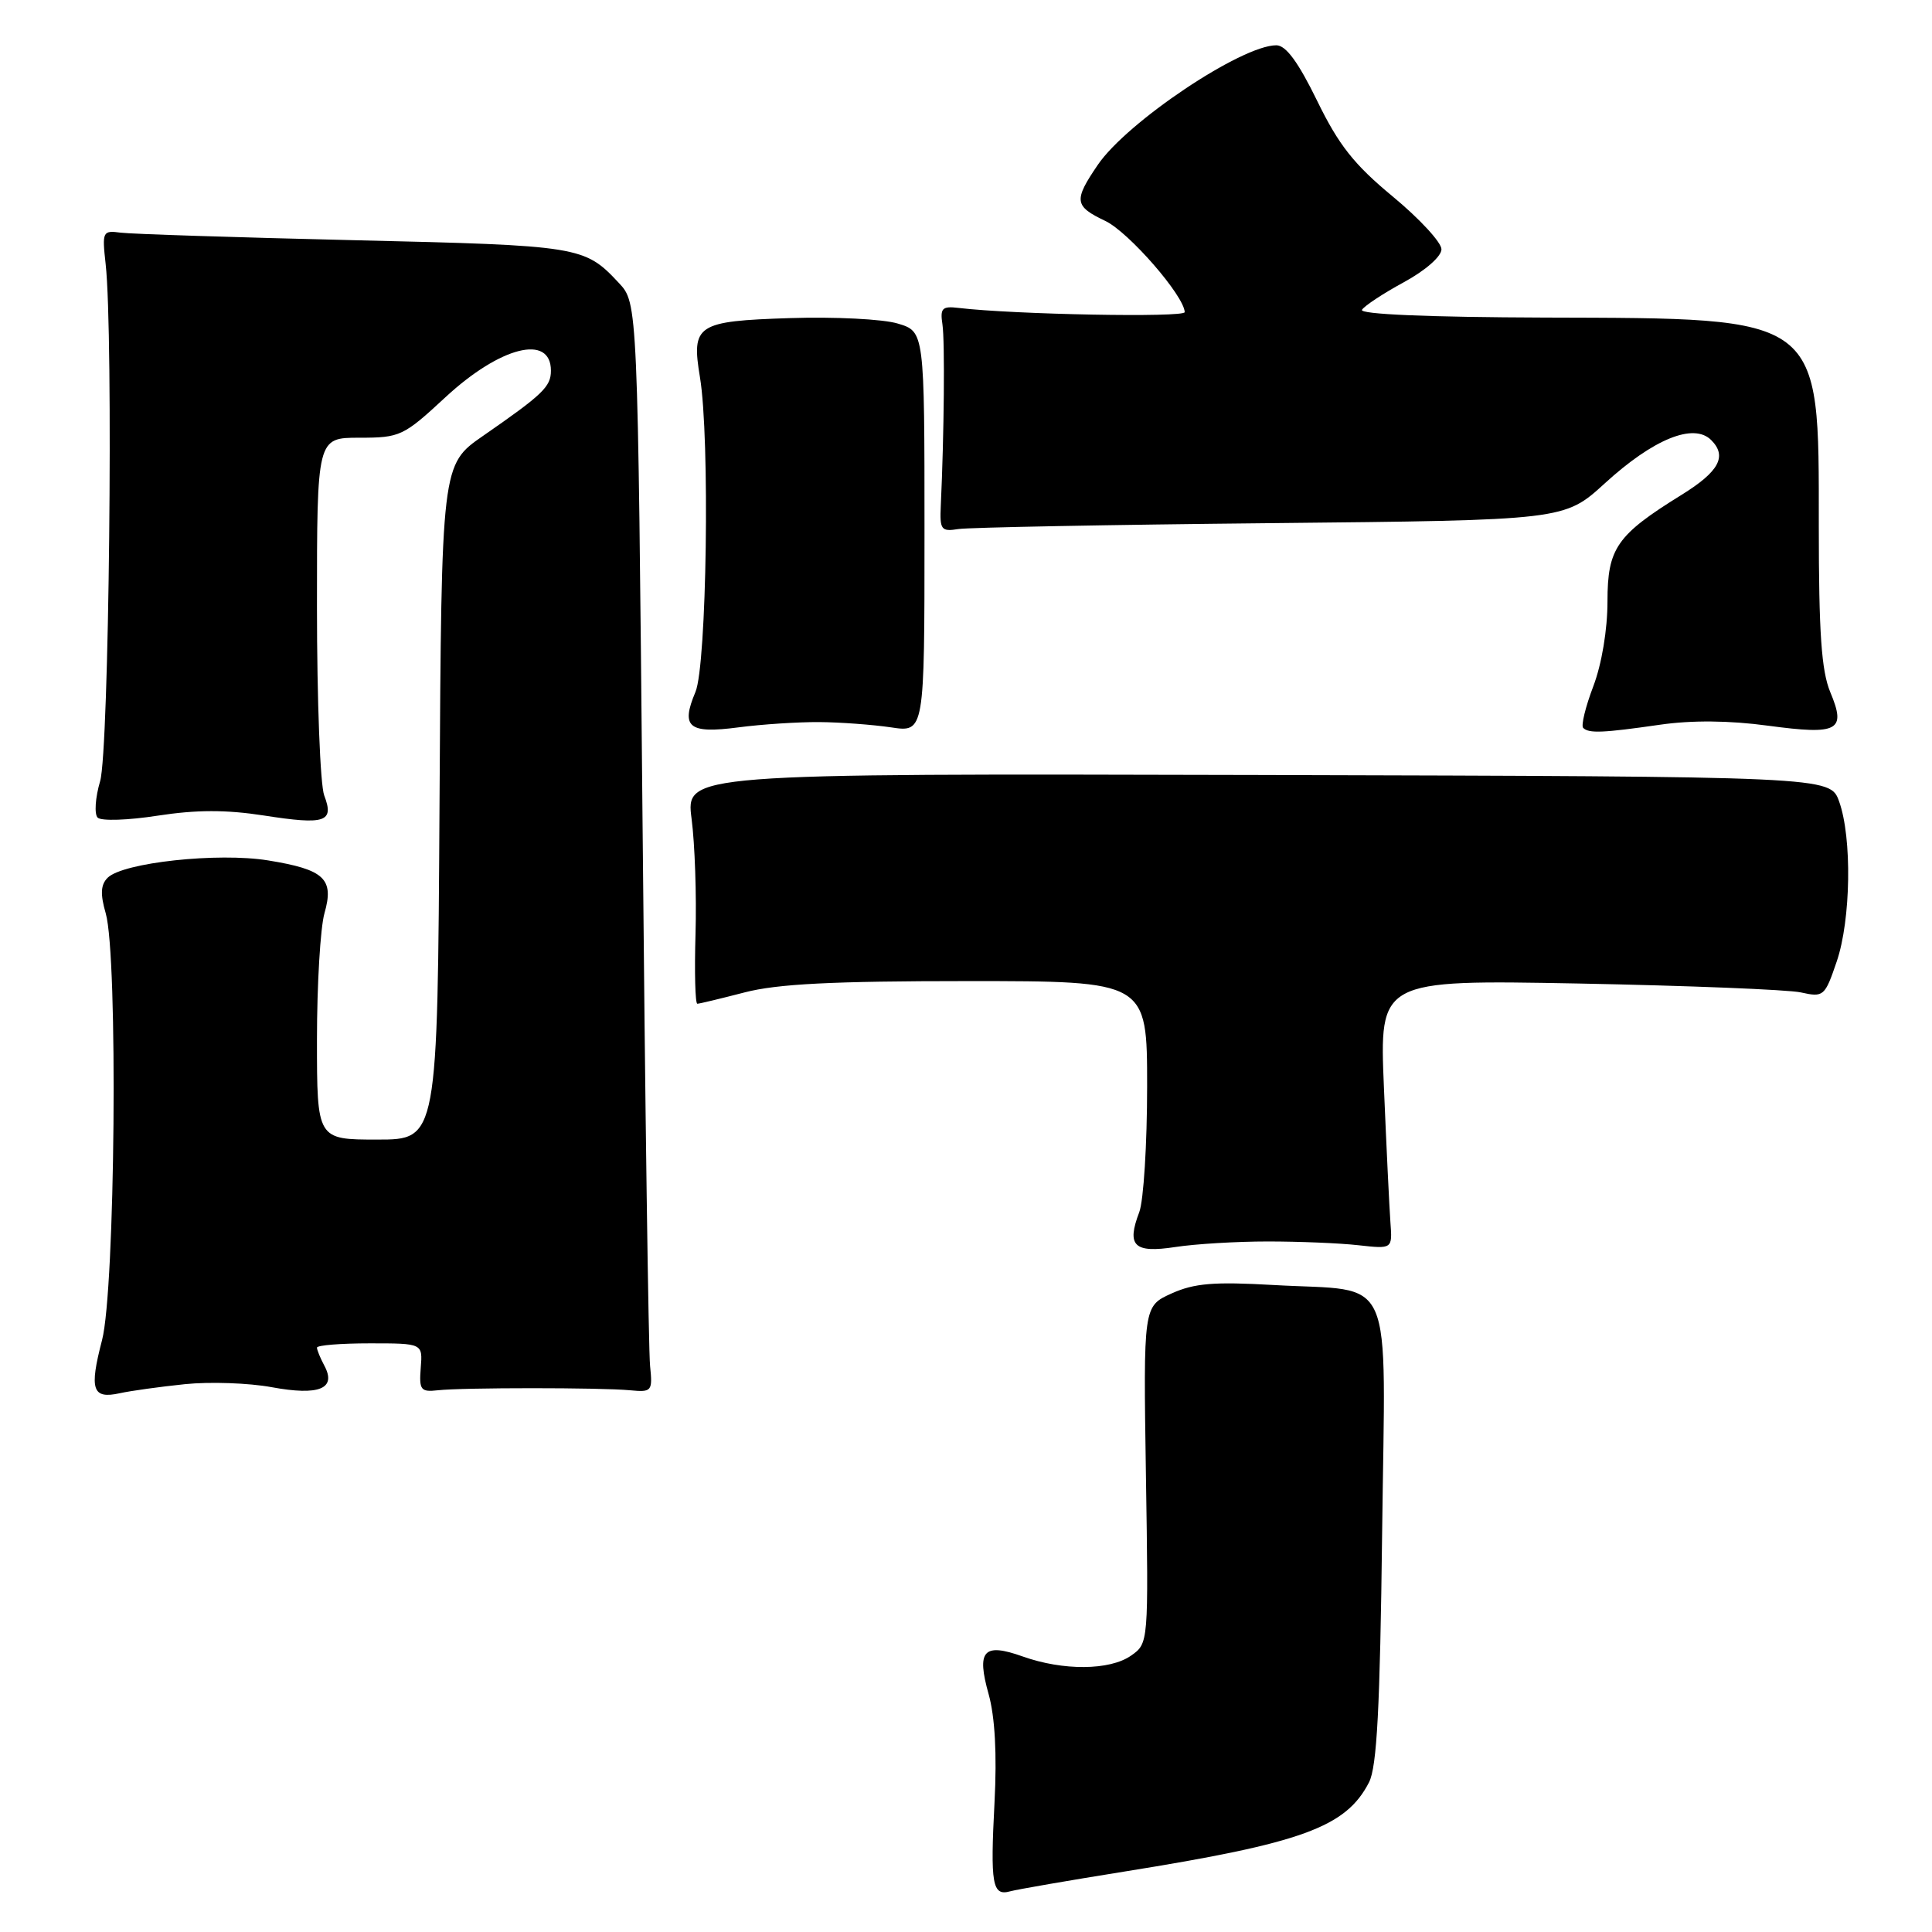 <?xml version="1.0" encoding="UTF-8" standalone="no"?>
<!DOCTYPE svg PUBLIC "-//W3C//DTD SVG 1.1//EN" "http://www.w3.org/Graphics/SVG/1.1/DTD/svg11.dtd" >
<svg xmlns="http://www.w3.org/2000/svg" xmlns:xlink="http://www.w3.org/1999/xlink" version="1.1" viewBox="0 0 256 256">
 <g >
 <path fill="currentColor"
d=" M 149.00 247.99 C 172.56 244.22 178.35 242.11 181.40 236.17 C 182.45 234.13 182.86 226.33 183.14 203.12 C 183.56 167.76 185.07 171.21 168.74 170.27 C 160.85 169.82 158.26 170.03 155.24 171.39 C 151.50 173.08 151.50 173.08 151.84 195.42 C 152.19 217.75 152.19 217.75 149.87 219.38 C 147.05 221.35 140.88 221.40 135.51 219.49 C 130.32 217.64 129.37 218.69 131.00 224.49 C 131.84 227.51 132.11 232.44 131.78 238.80 C 131.21 249.71 131.48 251.27 133.85 250.61 C 134.76 250.36 141.57 249.18 149.00 247.99 Z  M 24.50 183.41 C 27.80 183.07 32.98 183.25 36.00 183.81 C 42.29 184.97 44.62 184.02 42.98 180.96 C 42.44 179.95 42.00 178.88 42.00 178.57 C 42.00 178.25 45.15 178.00 49.00 178.00 C 56.01 178.00 56.01 178.00 55.75 181.25 C 55.52 184.18 55.75 184.47 58.00 184.22 C 61.26 183.85 79.64 183.85 83.50 184.22 C 86.37 184.49 86.48 184.35 86.14 181.00 C 85.93 179.07 85.48 146.60 85.14 108.83 C 84.50 40.16 84.50 40.16 82.00 37.49 C 77.45 32.62 76.88 32.53 47.00 31.83 C 31.32 31.46 17.38 31.01 16.00 30.83 C 13.59 30.51 13.52 30.67 14.00 35.00 C 15.04 44.34 14.45 99.45 13.27 103.50 C 12.62 105.70 12.48 107.88 12.94 108.34 C 13.41 108.81 16.98 108.69 20.89 108.08 C 26.03 107.29 29.94 107.28 34.98 108.06 C 43.12 109.33 44.31 108.93 42.96 105.40 C 42.43 104.01 42.00 92.77 42.00 80.43 C 42.00 58.00 42.00 58.00 47.62 58.00 C 53.02 58.00 53.45 57.80 59.03 52.63 C 66.30 45.90 73.00 44.22 73.00 49.12 C 73.00 51.24 71.94 52.26 64.00 57.76 C 58.50 61.57 58.50 61.57 58.24 106.29 C 57.98 151.00 57.98 151.00 49.99 151.00 C 42.00 151.00 42.00 151.00 42.00 137.74 C 42.00 130.45 42.45 122.93 42.99 121.02 C 44.30 116.45 43.00 115.22 35.53 114.01 C 28.90 112.93 16.28 114.29 14.26 116.31 C 13.34 117.23 13.27 118.47 14.01 121.02 C 15.65 126.74 15.27 170.88 13.52 177.58 C 11.81 184.15 12.23 185.41 15.87 184.61 C 17.32 184.29 21.20 183.75 24.50 183.41 Z  M 168.00 164.50 C 172.12 164.50 177.53 164.72 180.00 165.00 C 184.50 165.50 184.50 165.50 184.24 162.00 C 184.10 160.07 183.71 152.05 183.38 144.16 C 182.77 129.83 182.77 129.83 209.14 130.32 C 223.64 130.60 236.91 131.13 238.62 131.50 C 241.64 132.17 241.80 132.03 243.37 127.42 C 245.26 121.89 245.42 110.98 243.69 106.19 C 242.50 102.89 242.50 102.89 166.68 102.69 C 90.86 102.50 90.86 102.50 91.64 108.50 C 92.07 111.80 92.31 118.66 92.16 123.75 C 92.01 128.84 92.12 133.00 92.40 133.00 C 92.68 133.00 95.49 132.32 98.66 131.50 C 103.00 130.37 110.29 130.00 128.21 130.00 C 152.00 130.00 152.00 130.00 152.00 143.93 C 152.00 151.60 151.53 159.10 150.96 160.61 C 149.25 165.09 150.26 166.07 155.71 165.24 C 158.35 164.83 163.88 164.50 168.00 164.50 Z  M 108.57 95.68 C 111.35 95.70 115.63 96.02 118.07 96.38 C 122.50 97.05 122.50 97.05 122.50 70.49 C 122.50 43.93 122.50 43.93 118.95 42.87 C 117.01 42.28 110.58 41.96 104.67 42.15 C 92.30 42.55 91.59 43.02 92.75 50.00 C 94.08 58.00 93.65 88.15 92.15 91.69 C 90.18 96.37 91.23 97.25 97.85 96.38 C 100.96 95.97 105.78 95.66 108.57 95.68 Z  M 219.95 96.03 C 224.17 95.42 229.13 95.46 234.29 96.16 C 243.60 97.41 244.67 96.84 242.52 91.71 C 241.35 88.89 241.00 83.88 241.00 69.68 C 241.00 41.66 241.69 42.19 204.69 42.08 C 189.22 42.03 180.10 41.64 180.47 41.05 C 180.80 40.52 183.30 38.87 186.03 37.39 C 188.89 35.83 191.00 33.98 191.00 33.03 C 191.00 32.12 188.10 28.98 184.56 26.05 C 179.42 21.80 177.39 19.23 174.53 13.36 C 172.02 8.22 170.39 6.00 169.12 6.00 C 164.50 6.00 149.32 16.17 145.46 21.85 C 142.24 26.58 142.34 27.32 146.47 29.28 C 149.58 30.77 156.91 39.20 156.98 41.36 C 157.00 42.10 134.40 41.68 127.00 40.80 C 124.84 40.54 124.55 40.84 124.88 43.00 C 125.21 45.23 125.10 57.56 124.66 67.00 C 124.51 70.20 124.71 70.47 127.00 70.10 C 128.38 69.89 147.00 69.53 168.40 69.32 C 207.29 68.93 207.29 68.93 212.64 64.05 C 219.07 58.17 224.42 55.99 226.74 58.31 C 228.89 60.46 227.79 62.49 222.80 65.58 C 214.21 70.90 213.00 72.64 213.00 79.68 C 213.00 83.43 212.24 87.99 211.12 90.94 C 210.08 93.67 209.48 96.15 209.78 96.45 C 210.53 97.20 212.39 97.12 219.95 96.03 Z "/>
</g>
</svg>